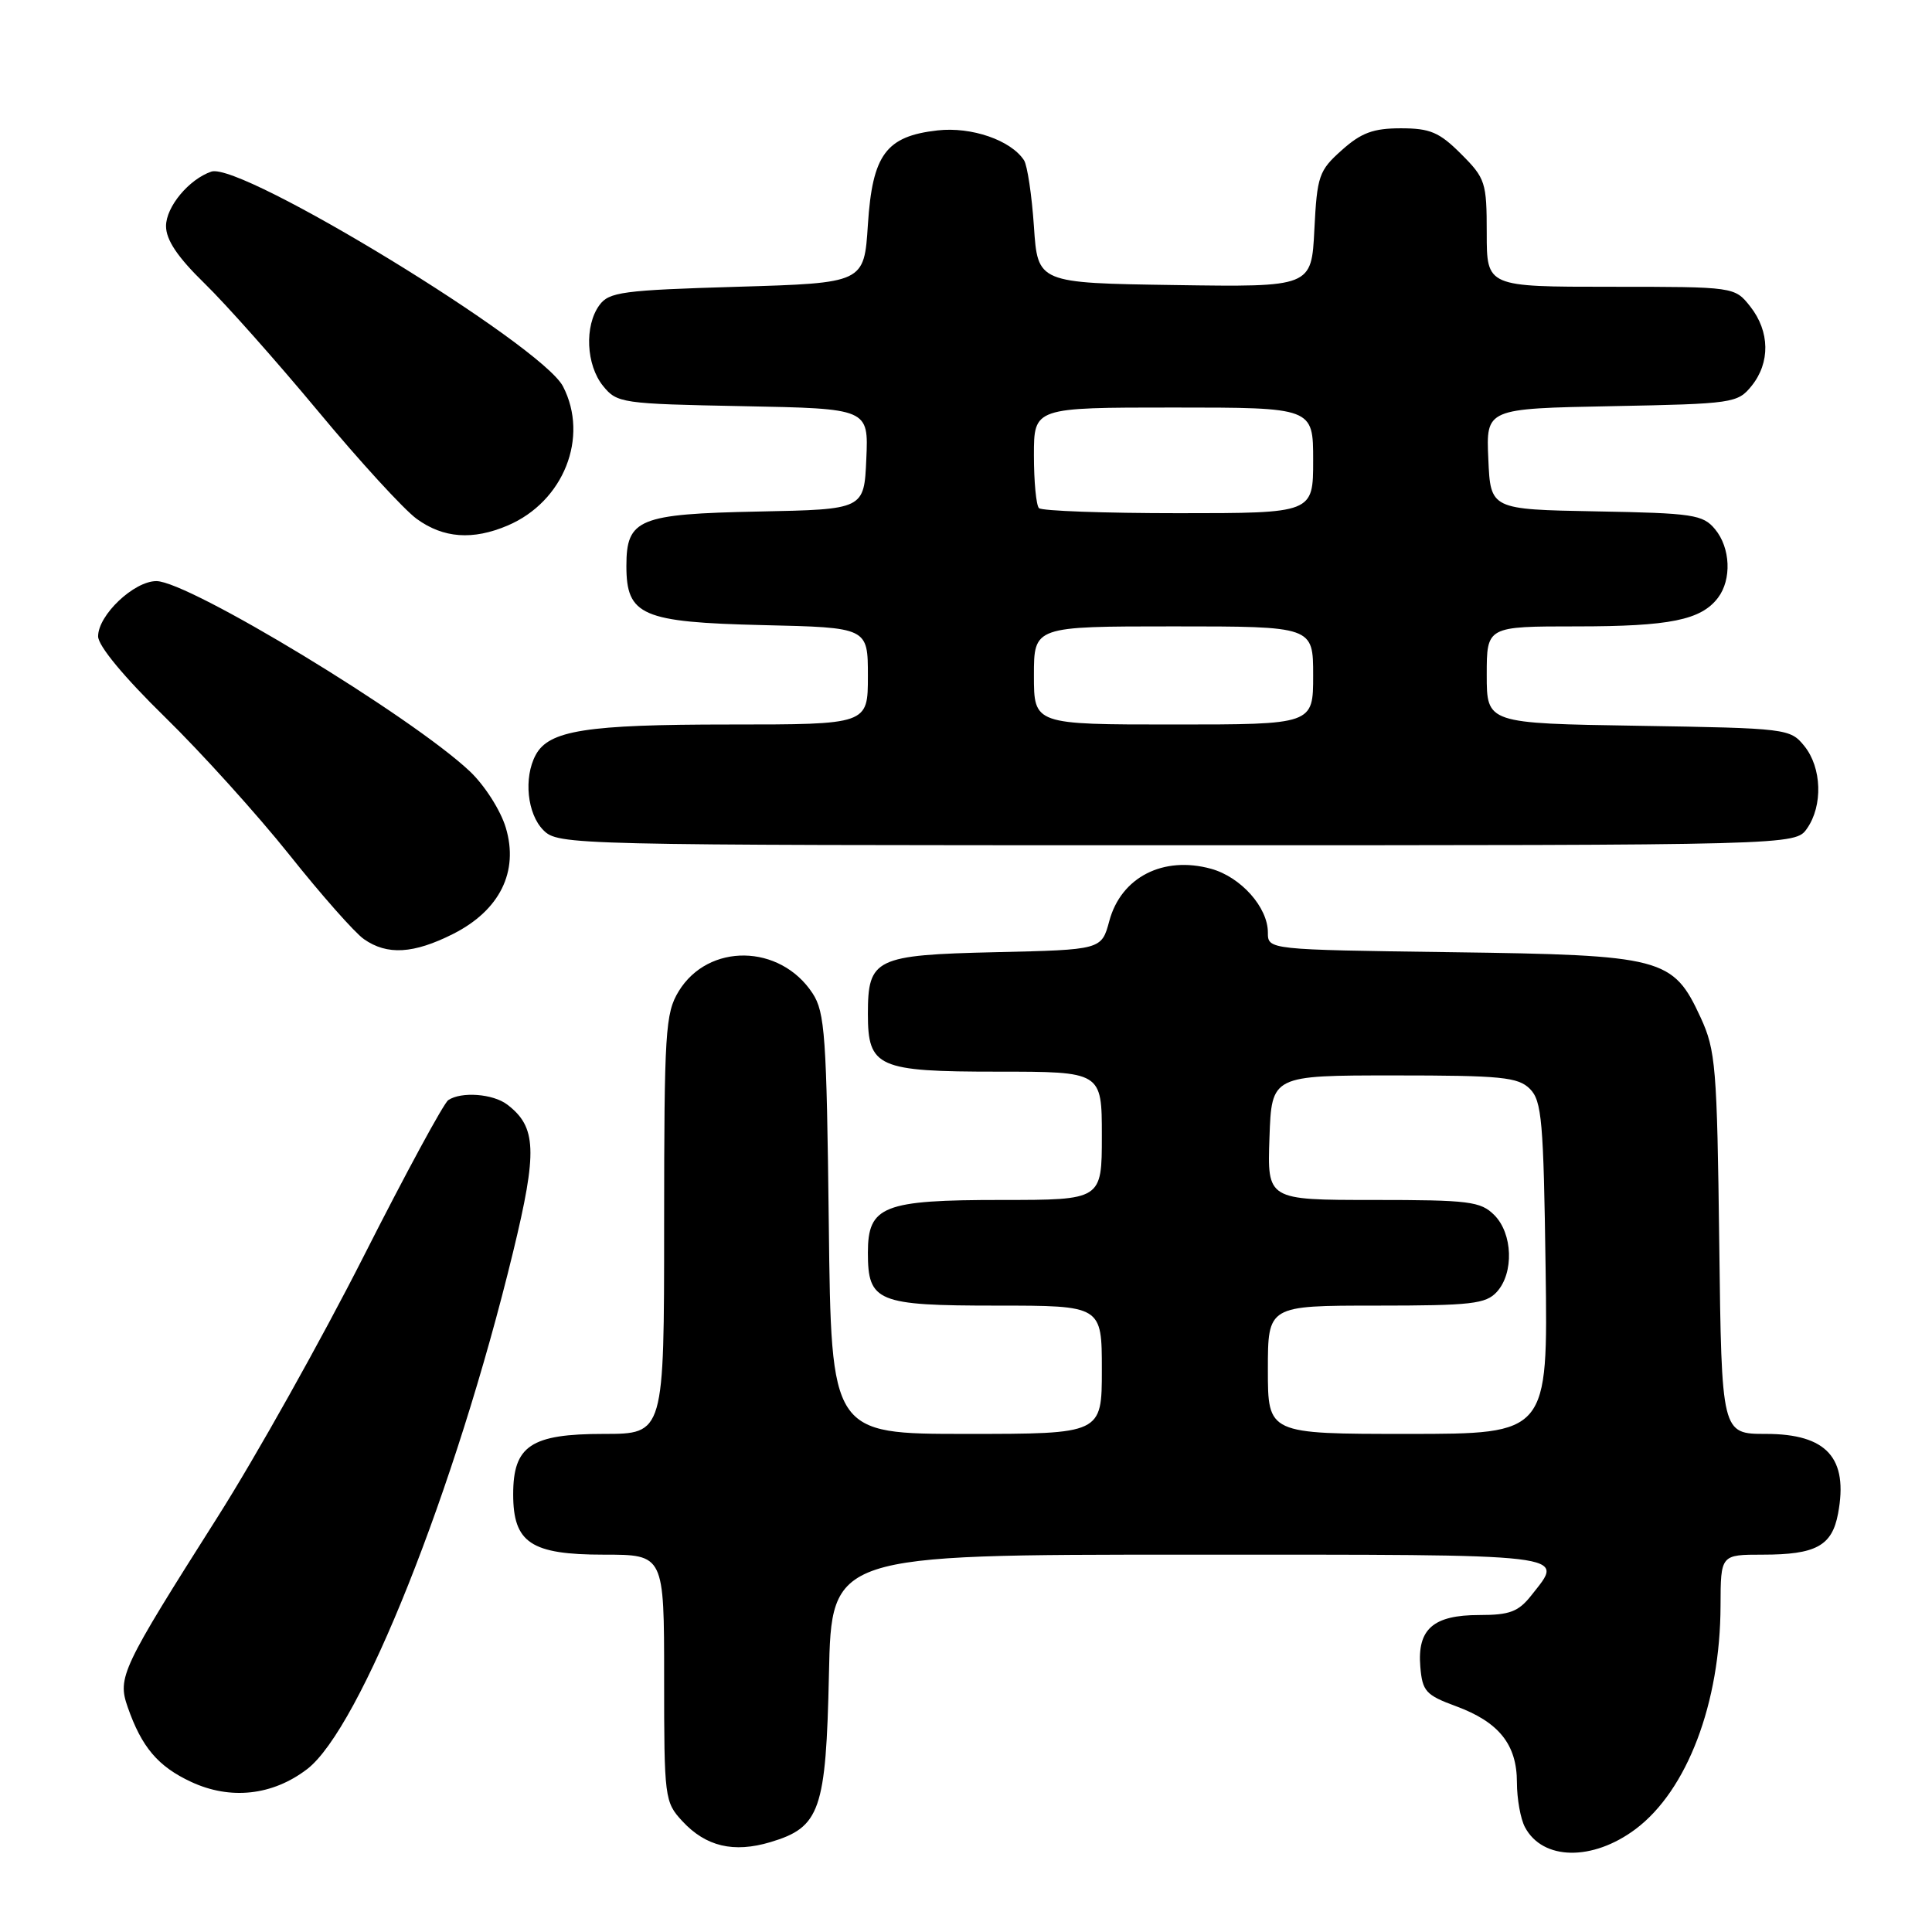 <?xml version="1.0" encoding="UTF-8" standalone="no"?>
<!DOCTYPE svg PUBLIC "-//W3C//DTD SVG 1.1//EN" "http://www.w3.org/Graphics/SVG/1.1/DTD/svg11.dtd" >
<svg xmlns="http://www.w3.org/2000/svg" xmlns:xlink="http://www.w3.org/1999/xlink" version="1.1" viewBox="0 0 256 256">
 <g >
 <path fill="currentColor"
d=" M 216.73 242.36 C 223.56 237.23 227.95 225.66 227.98 212.75 C 228.00 206.00 228.00 206.00 233.57 206.00 C 240.61 206.00 242.75 204.84 243.55 200.57 C 244.94 193.19 242.06 190.00 233.99 190.00 C 228.12 190.00 228.12 190.00 227.81 164.75 C 227.52 141.35 227.34 139.16 225.34 134.82 C 221.67 126.89 220.39 126.55 192.25 126.17 C 168.00 125.84 168.00 125.84 168.00 123.56 C 168.00 120.22 164.42 116.21 160.48 115.12 C 154.14 113.37 148.55 116.23 146.99 122.03 C 145.96 125.85 145.96 125.85 131.90 126.17 C 115.95 126.54 115.00 127.00 115.00 134.36 C 115.00 141.42 116.30 142.00 132.15 142.00 C 146.00 142.00 146.00 142.00 146.00 150.50 C 146.00 159.00 146.00 159.00 132.72 159.00 C 117.01 159.00 115.00 159.79 115.00 165.99 C 115.00 172.50 116.22 173.00 132.07 173.00 C 146.00 173.00 146.00 173.00 146.00 181.50 C 146.00 190.00 146.00 190.00 128.07 190.00 C 110.14 190.00 110.14 190.00 109.82 162.20 C 109.53 137.29 109.31 134.12 107.67 131.62 C 103.37 125.06 93.85 124.92 89.93 131.35 C 88.16 134.26 88.01 136.65 88.00 162.25 C 88.00 190.00 88.00 190.00 80.00 190.00 C 70.35 190.00 68.00 191.57 68.00 198.00 C 68.00 204.43 70.35 206.00 80.00 206.00 C 88.00 206.00 88.00 206.00 88.00 222.35 C 88.00 238.26 88.07 238.78 90.41 241.31 C 93.53 244.68 97.21 245.55 102.09 244.09 C 108.68 242.12 109.45 239.90 109.84 221.80 C 110.18 206.00 110.18 206.00 157.59 206.00 C 209.02 206.00 207.31 205.80 202.93 211.37 C 201.20 213.57 200.05 214.00 196.00 214.00 C 189.91 214.00 187.78 215.87 188.20 220.85 C 188.47 224.11 188.93 224.61 192.92 226.08 C 198.62 228.18 201.00 231.16 201.00 236.18 C 201.00 238.35 201.48 241.03 202.07 242.12 C 204.42 246.53 211.03 246.63 216.73 242.36 Z  M 40.68 234.43 C 47.72 229.06 60.33 197.43 67.99 165.88 C 71.23 152.53 71.10 149.32 67.21 146.36 C 65.33 144.93 61.13 144.61 59.40 145.77 C 58.80 146.17 53.74 155.50 48.17 166.50 C 42.59 177.50 33.90 193.03 28.84 201.00 C 16.08 221.12 15.54 222.25 16.92 226.20 C 18.77 231.51 20.94 234.07 25.33 236.11 C 30.52 238.53 36.11 237.92 40.68 234.43 Z  M 60.04 123.75 C 66.22 120.63 68.77 115.50 67.02 109.67 C 66.33 107.37 64.21 104.05 62.25 102.20 C 54.53 94.92 25.00 77.00 20.72 77.00 C 17.75 77.00 13.00 81.50 13.00 84.32 C 13.00 85.57 16.42 89.70 21.84 95.00 C 26.70 99.75 34.12 107.97 38.34 113.26 C 42.55 118.55 47.00 123.59 48.22 124.44 C 51.30 126.60 54.80 126.39 60.04 123.75 Z  M 239.44 109.78 C 241.56 106.75 241.40 101.72 239.09 98.86 C 237.21 96.54 236.81 96.49 217.09 96.17 C 197.00 95.85 197.00 95.85 197.00 89.42 C 197.00 83.00 197.00 83.00 208.93 83.00 C 221.25 83.00 225.40 82.16 227.64 79.21 C 229.48 76.79 229.30 72.58 227.25 70.12 C 225.65 68.19 224.34 67.99 211.50 67.76 C 197.50 67.50 197.50 67.50 197.21 60.82 C 196.91 54.14 196.91 54.14 213.55 53.82 C 229.64 53.51 230.24 53.42 232.09 51.14 C 234.58 48.06 234.52 43.93 231.93 40.63 C 229.85 38.00 229.85 38.00 213.43 38.00 C 197.00 38.00 197.00 38.00 197.00 30.90 C 197.00 24.16 196.83 23.63 193.60 20.40 C 190.72 17.52 189.50 17.00 185.62 17.00 C 181.97 17.00 180.37 17.59 177.79 19.90 C 174.76 22.60 174.52 23.30 174.16 30.42 C 173.78 38.04 173.78 38.04 155.64 37.77 C 137.50 37.50 137.50 37.50 137.00 30.00 C 136.72 25.88 136.13 21.93 135.69 21.24 C 133.96 18.58 128.73 16.77 124.22 17.28 C 117.40 18.05 115.60 20.48 115.00 29.77 C 114.50 37.50 114.50 37.50 97.67 38.00 C 82.49 38.45 80.69 38.69 79.42 40.44 C 77.42 43.18 77.66 48.36 79.91 51.14 C 81.76 53.42 82.36 53.51 98.45 53.82 C 115.09 54.14 115.09 54.14 114.79 60.82 C 114.50 67.50 114.50 67.50 100.55 67.78 C 84.61 68.10 83.00 68.76 83.00 75.00 C 83.00 81.56 85.05 82.45 101.10 82.83 C 115.00 83.15 115.00 83.15 115.00 89.58 C 115.00 96.00 115.00 96.00 96.65 96.00 C 77.65 96.00 72.73 96.78 70.98 100.04 C 69.36 103.06 69.86 107.86 72.00 110.00 C 73.97 111.97 75.33 112.00 155.94 112.00 C 237.89 112.00 237.89 112.00 239.44 109.78 Z  M 67.28 69.63 C 74.69 66.47 78.08 57.93 74.60 51.20 C 71.77 45.72 31.94 21.40 28.00 22.74 C 25.03 23.76 22.00 27.40 22.00 29.96 C 22.00 31.79 23.53 34.07 27.09 37.54 C 29.90 40.27 36.67 47.90 42.16 54.50 C 47.64 61.10 53.51 67.51 55.21 68.75 C 58.74 71.32 62.64 71.61 67.28 69.63 Z  M 168.00 181.50 C 168.00 173.00 168.00 173.00 182.35 173.00 C 194.97 173.00 196.89 172.78 198.35 171.17 C 200.62 168.66 200.45 163.45 198.00 161.00 C 196.19 159.19 194.67 159.00 181.96 159.00 C 167.92 159.00 167.92 159.00 168.21 150.75 C 168.50 142.50 168.50 142.50 184.72 142.50 C 198.94 142.50 201.15 142.72 202.72 144.28 C 204.30 145.87 204.53 148.54 204.80 168.03 C 205.11 190.00 205.11 190.00 186.55 190.00 C 168.00 190.00 168.00 190.00 168.00 181.50 Z  M 137.00 89.50 C 137.00 83.00 137.00 83.00 155.50 83.00 C 174.00 83.00 174.00 83.00 174.00 89.50 C 174.00 96.00 174.00 96.00 155.50 96.00 C 137.00 96.00 137.00 96.00 137.00 89.50 Z  M 137.67 67.33 C 137.30 66.97 137.00 63.82 137.00 60.33 C 137.00 54.00 137.00 54.00 155.50 54.00 C 174.00 54.00 174.00 54.00 174.00 61.00 C 174.00 68.00 174.00 68.00 156.17 68.00 C 146.36 68.00 138.03 67.70 137.67 67.33 Z "/>
</g>
</svg>